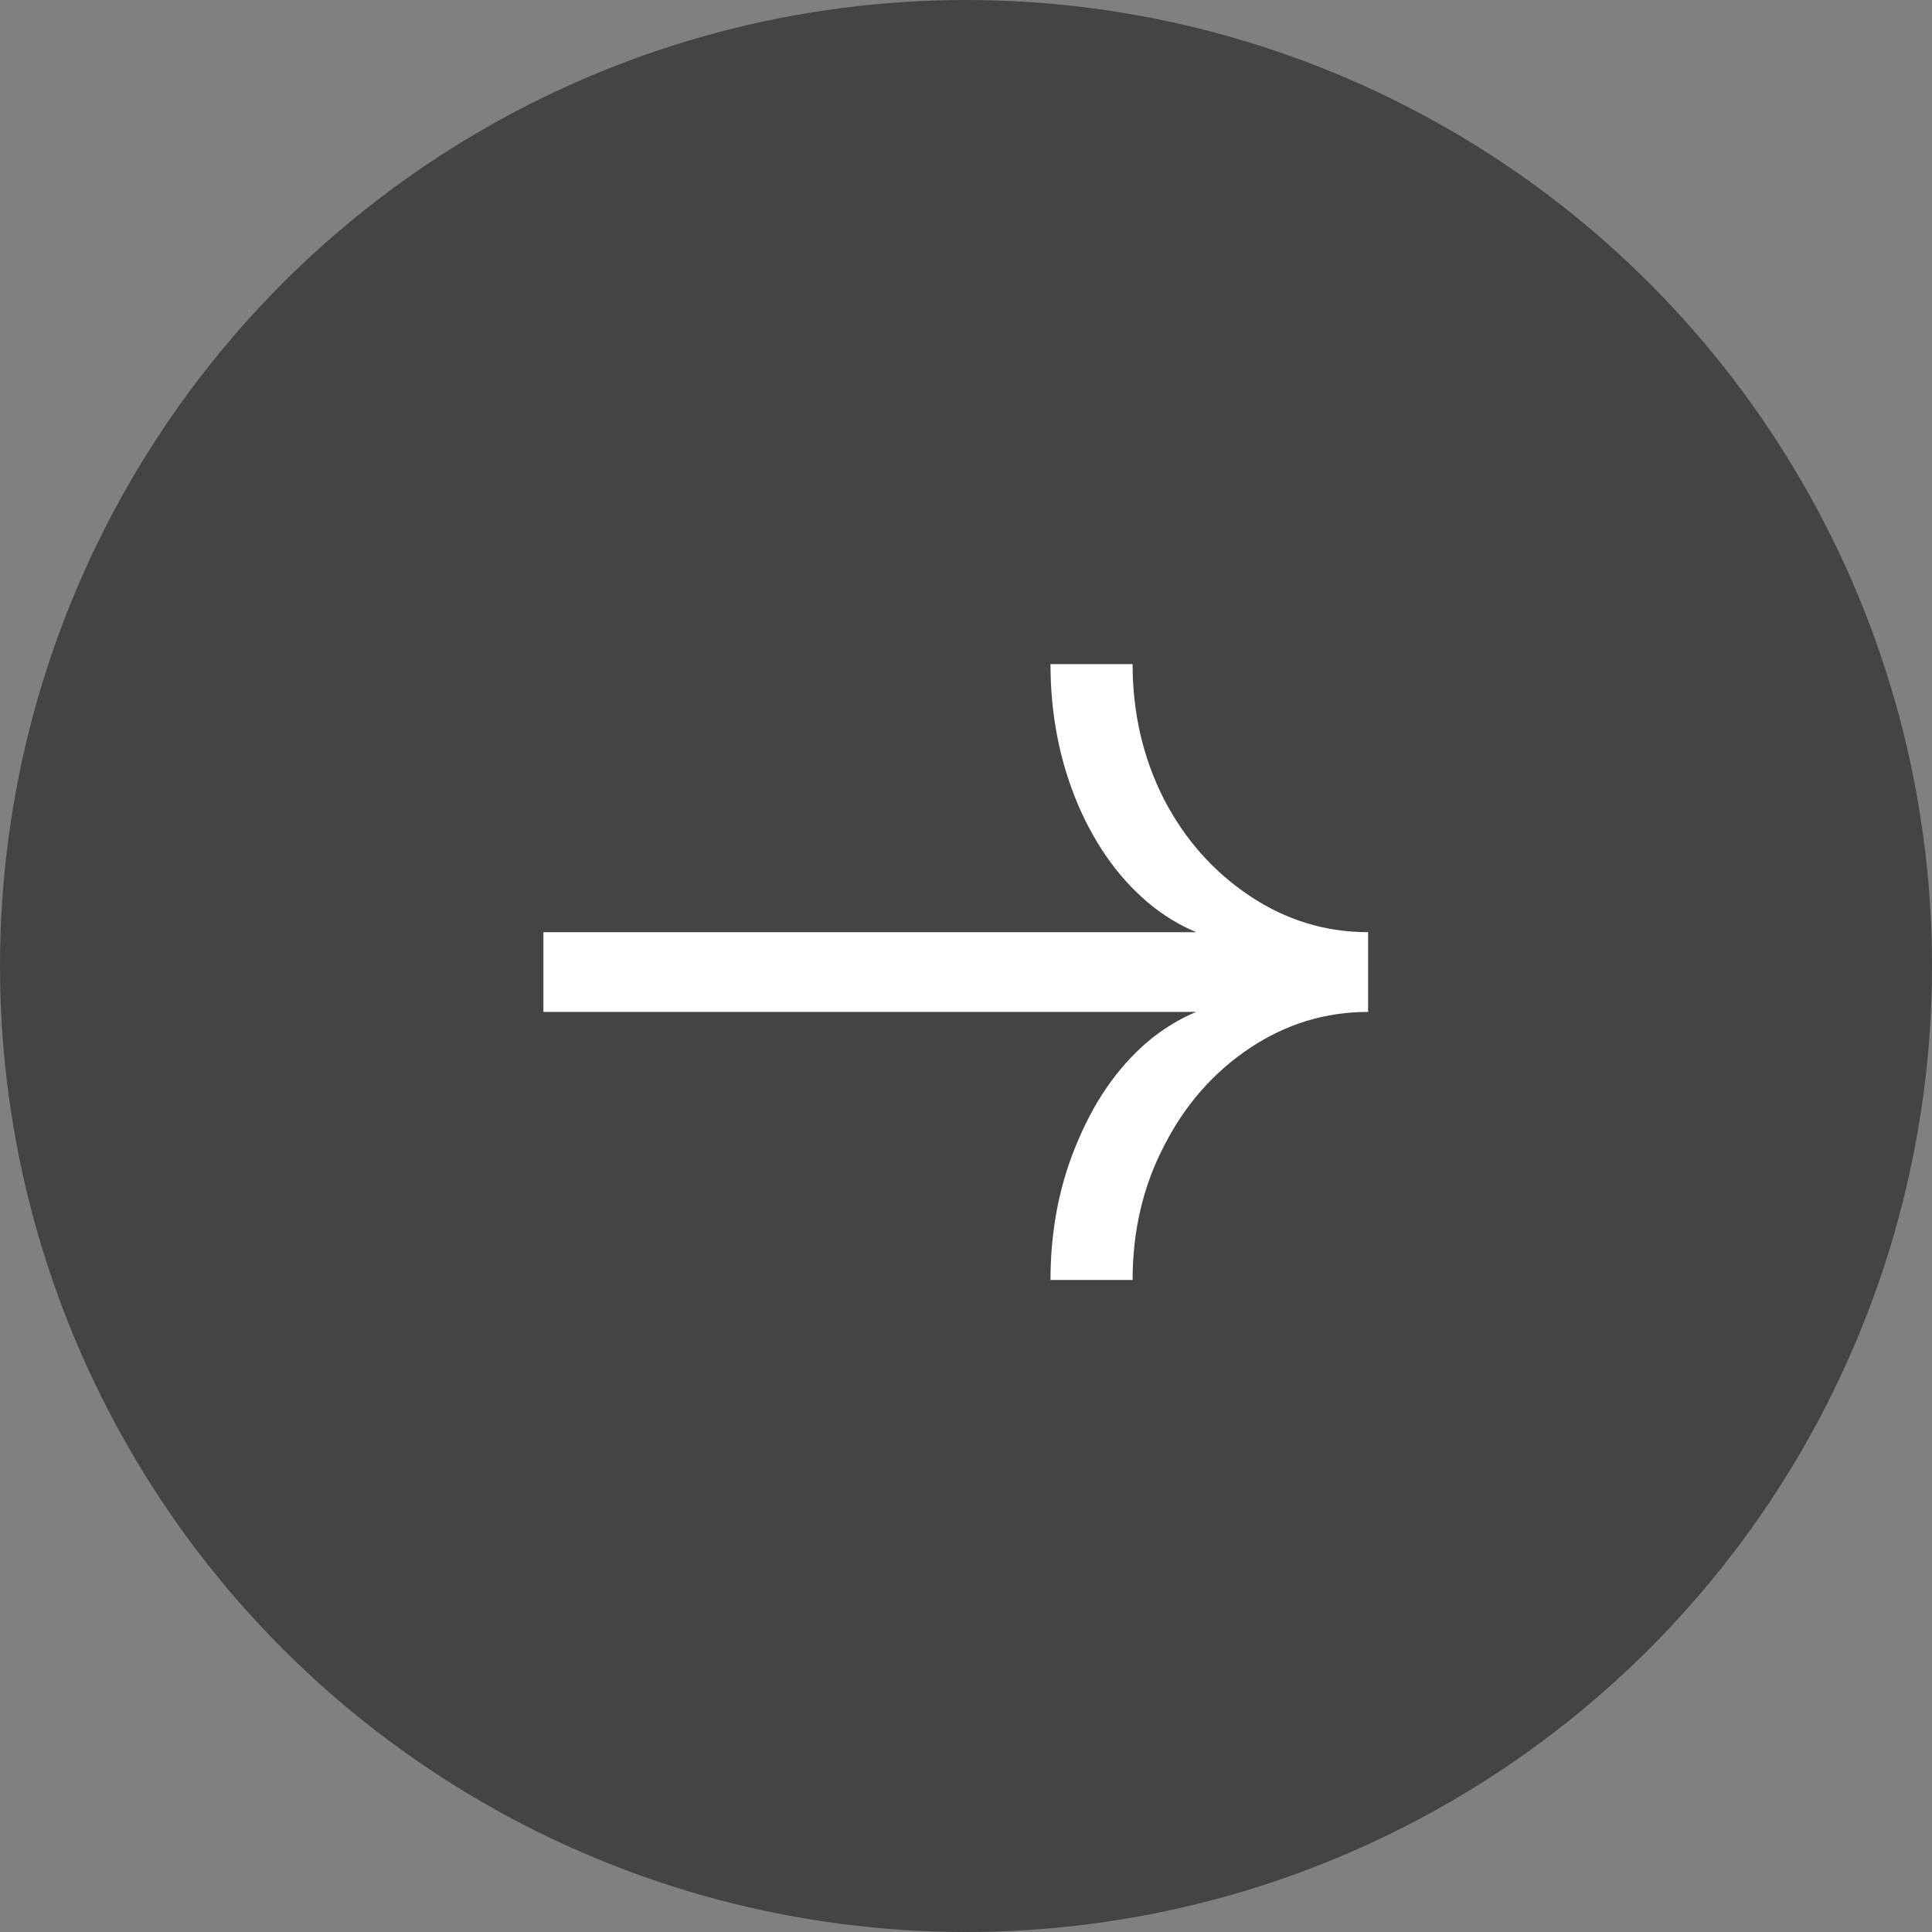 <svg width="30" height="30" viewBox="0 0 30 30" fill="none" xmlns="http://www.w3.org/2000/svg">
<rect x="0" y="0" width="30" height="30" fill="#808080" stroke="none"/>
<circle cx="15" cy="15" r="15" fill="#444444"/>
<path d="M16.312 19.875C16.312 19.087 16.456 18.363 16.744 17.7C17.031 17.025 17.419 16.494 17.906 16.106C18.406 15.719 18.944 15.525 19.519 15.525V14.662C18.944 14.662 18.406 14.469 17.906 14.081C17.419 13.694 17.031 13.169 16.744 12.506C16.456 11.831 16.312 11.1 16.312 10.312H17.587C17.587 11.075 17.75 11.775 18.075 12.412C18.4 13.037 18.844 13.537 19.406 13.912C19.969 14.287 20.581 14.475 21.244 14.475V15.713C20.581 15.713 19.969 15.9 19.406 16.275C18.844 16.65 18.4 17.156 18.075 17.794C17.75 18.419 17.587 19.113 17.587 19.875H16.312ZM8.438 14.475H20.644V15.713H8.438V14.475Z" fill="white"/>
</svg>
